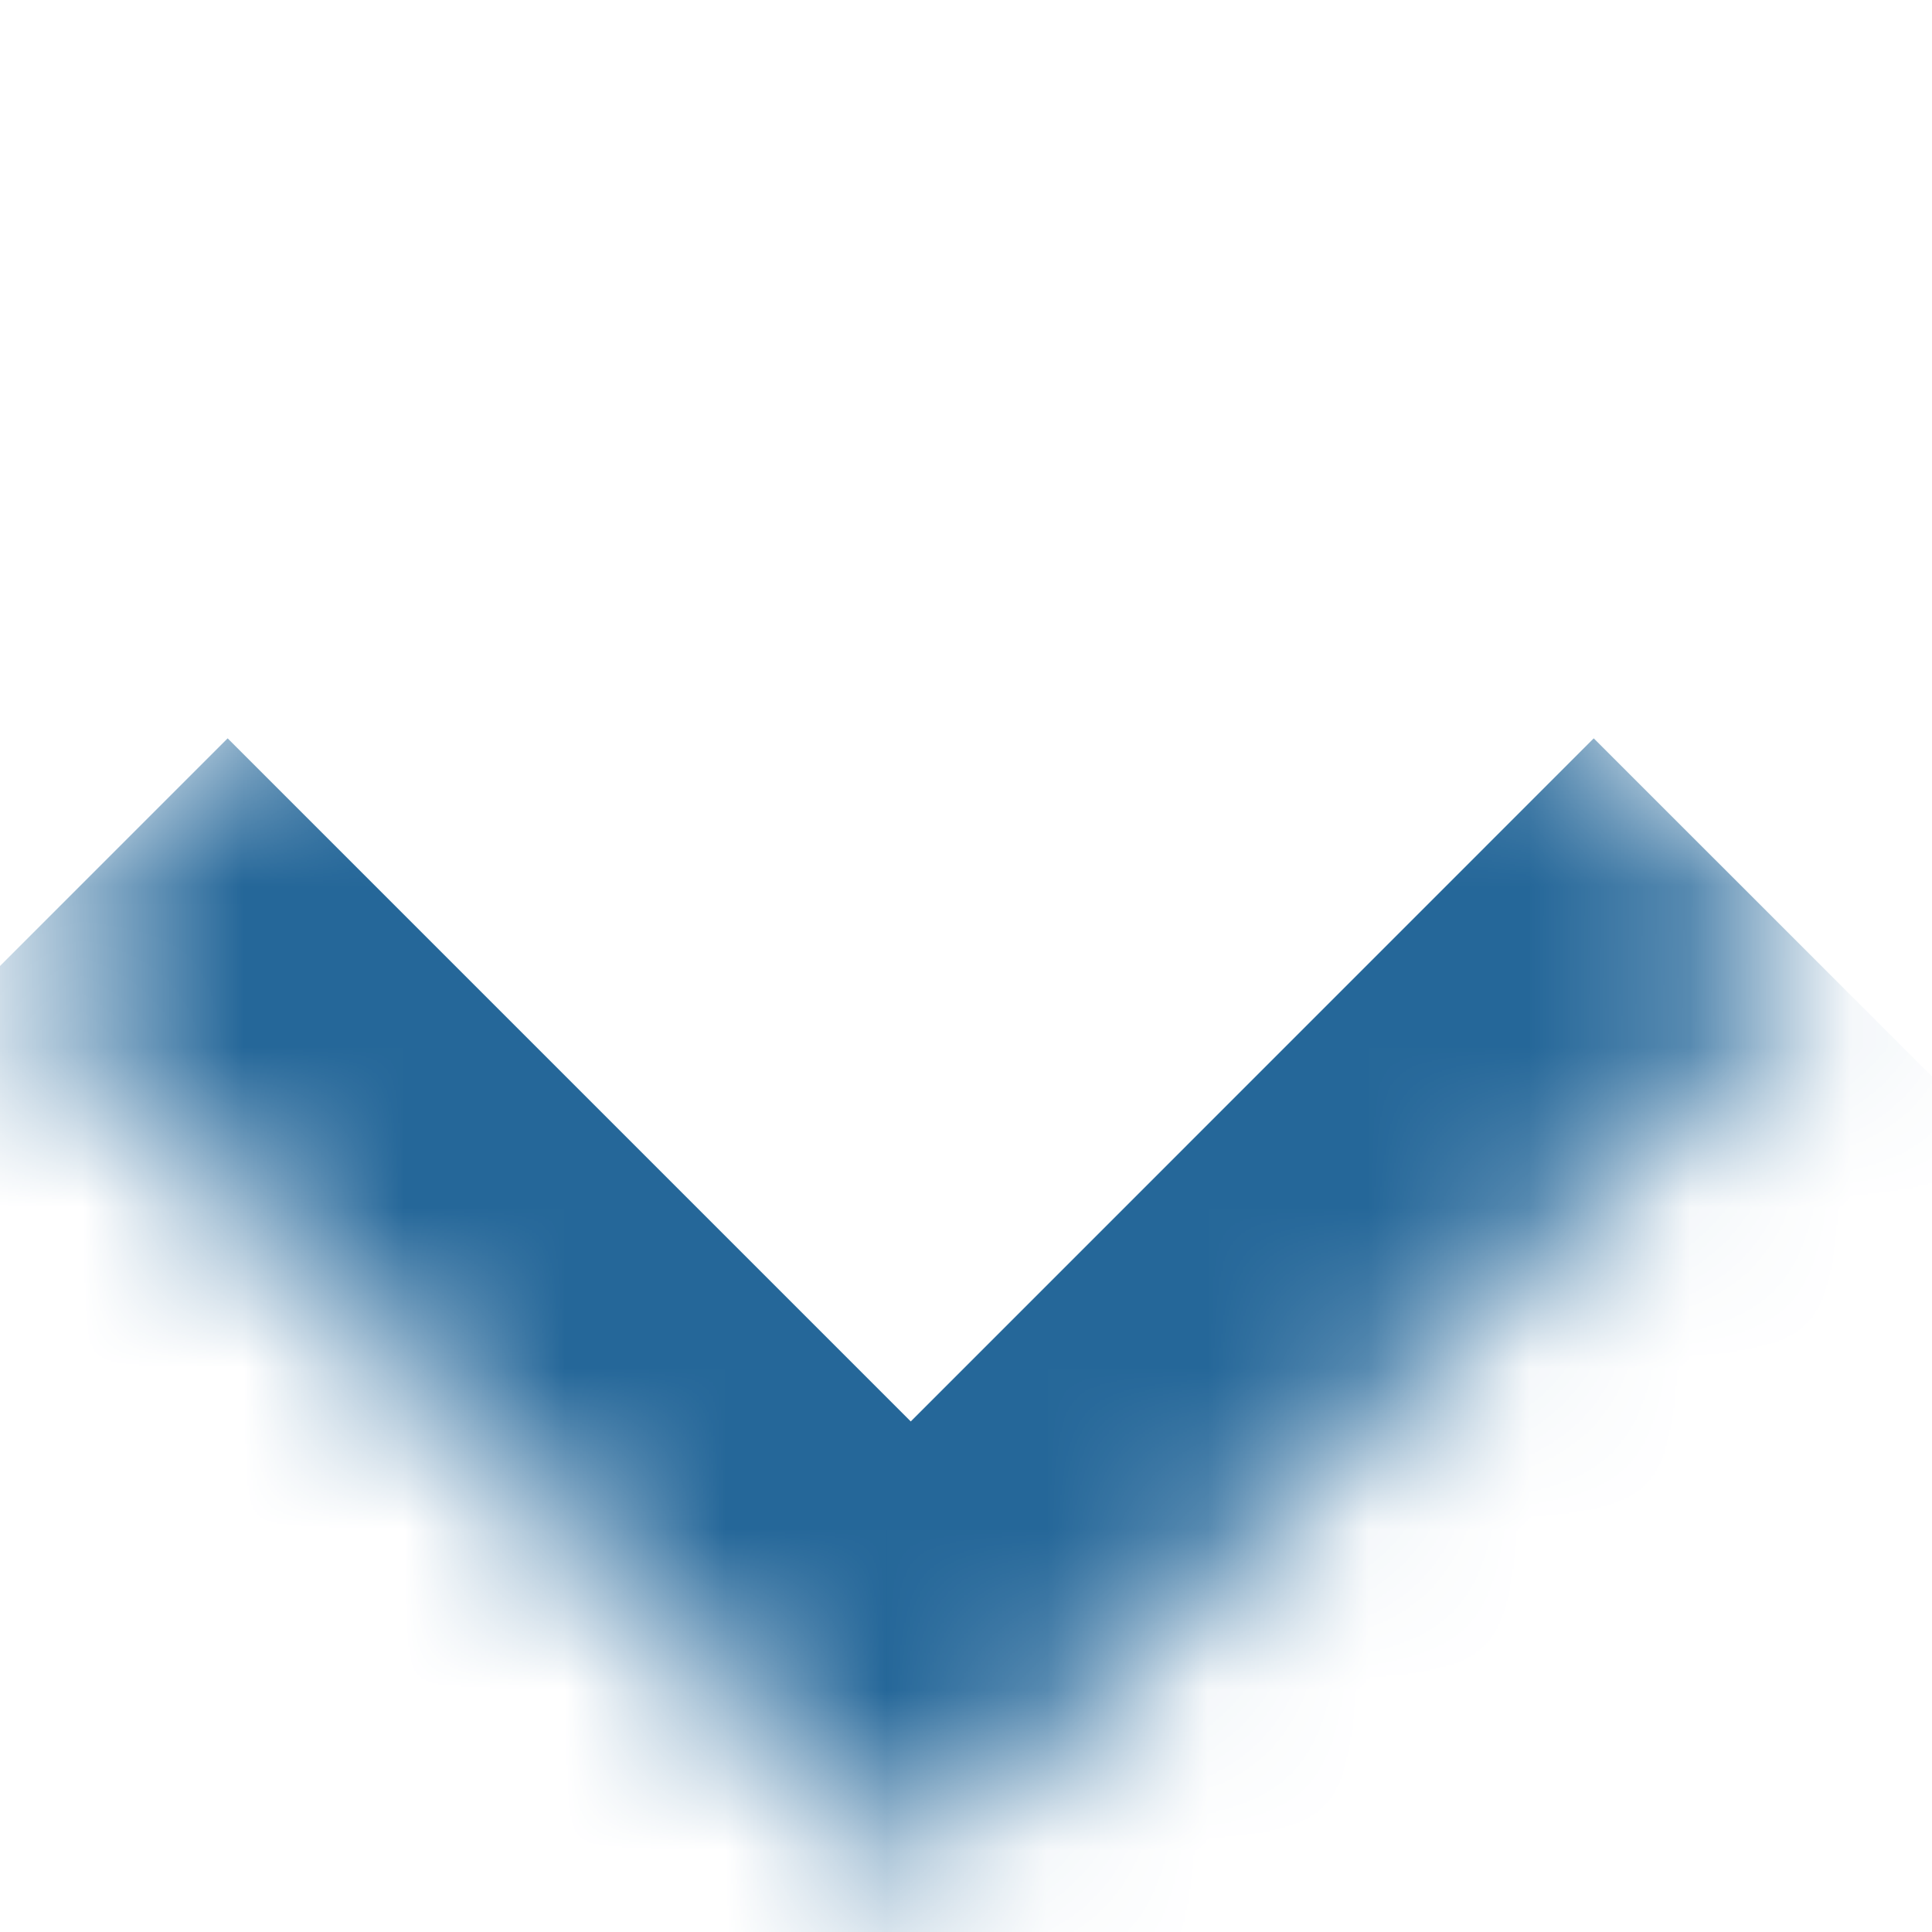 <svg width="12" height="12" viewBox="0 0 12 12" fill="none" xmlns="http://www.w3.org/2000/svg">
<mask id="path-1-inside-1_52_651" fill="white">
<path d="M0 6L5.657 0.343L11.314 6L5.657 11.657L0 6Z"/>
</mask>
<path d="M5.657 11.657L4.243 13.071L5.657 14.485L7.071 13.071L5.657 11.657ZM9.899 4.586L4.243 10.243L7.071 13.071L12.728 7.414L9.899 4.586ZM7.071 10.243L1.414 4.586L-1.414 7.414L4.243 13.071L7.071 10.243Z" fill="#256799" mask="url(#path-1-inside-1_52_651)"/>
</svg>

